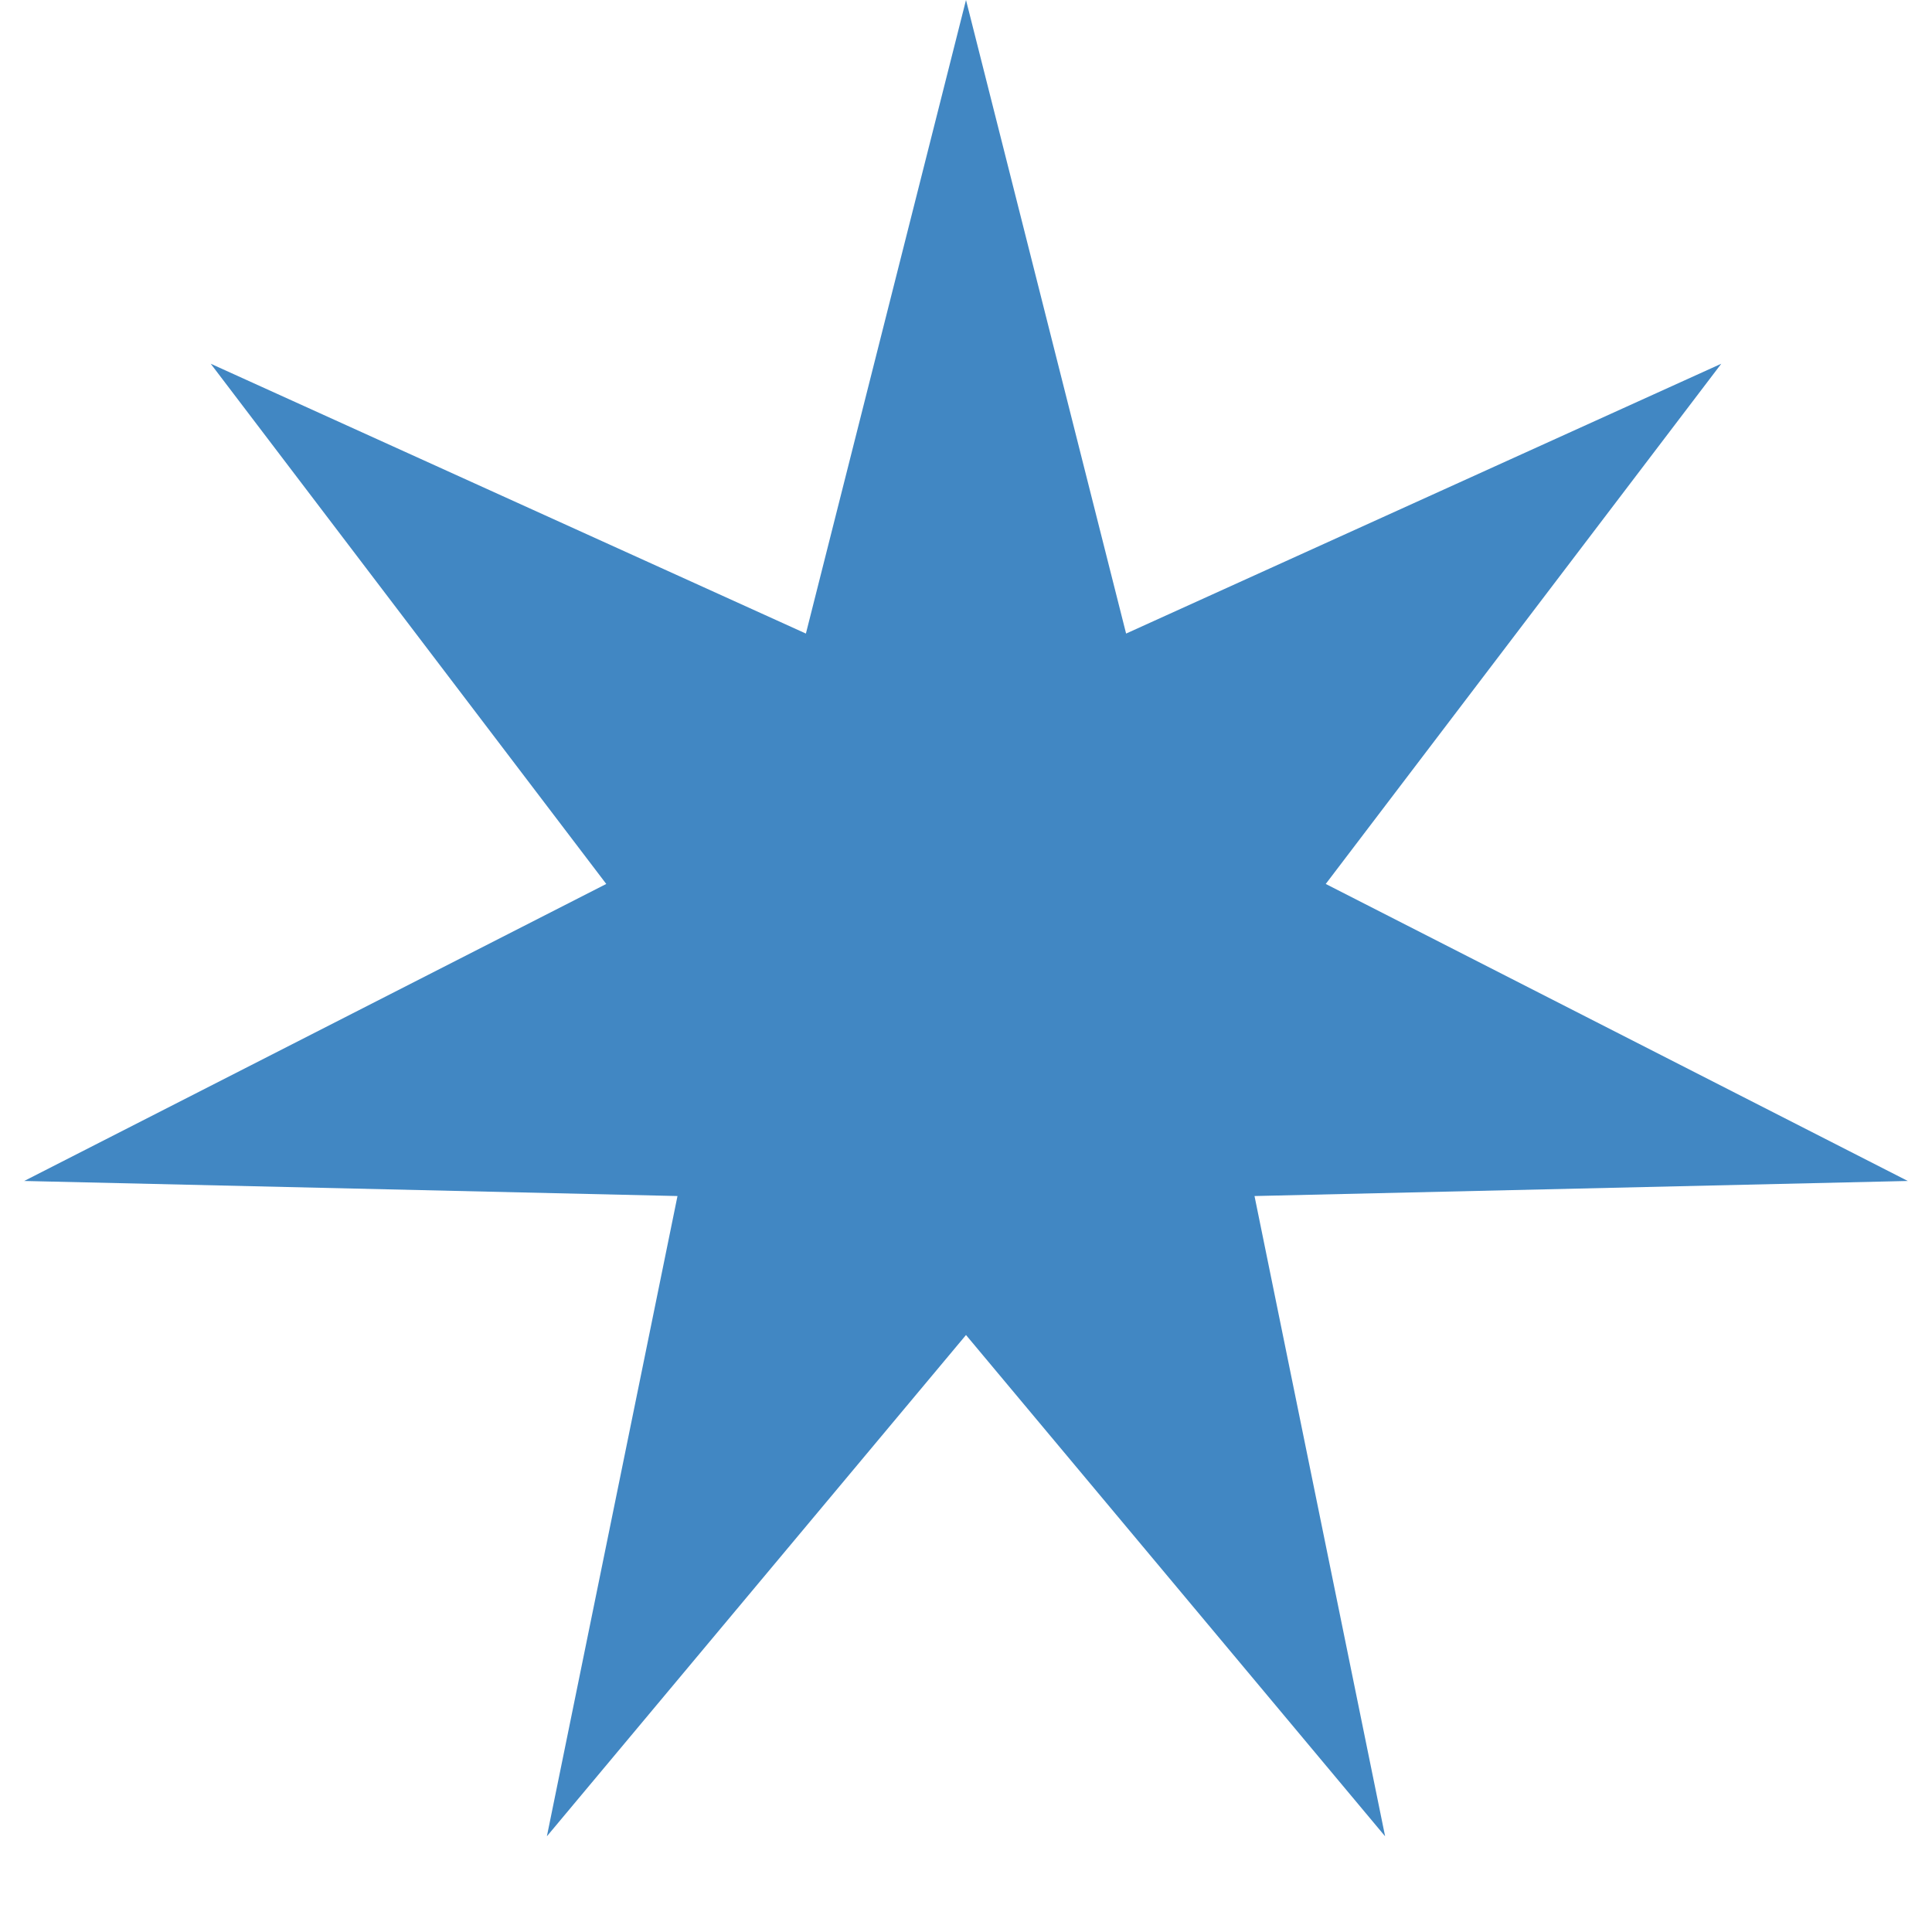 <svg width="15" height="15" viewBox="0 0 15 15" fill="none" xmlns="http://www.w3.org/2000/svg">
<path d="M7.5 0L8.743 4.919L13.364 2.824L10.293 6.863L14.812 9.169L9.74 9.286L10.754 14.257L7.5 10.365L4.246 14.257L5.26 9.286L0.188 9.169L4.707 6.863L1.636 2.824L6.257 4.919L7.5 0Z" fill="#4187C3"/>
</svg>
